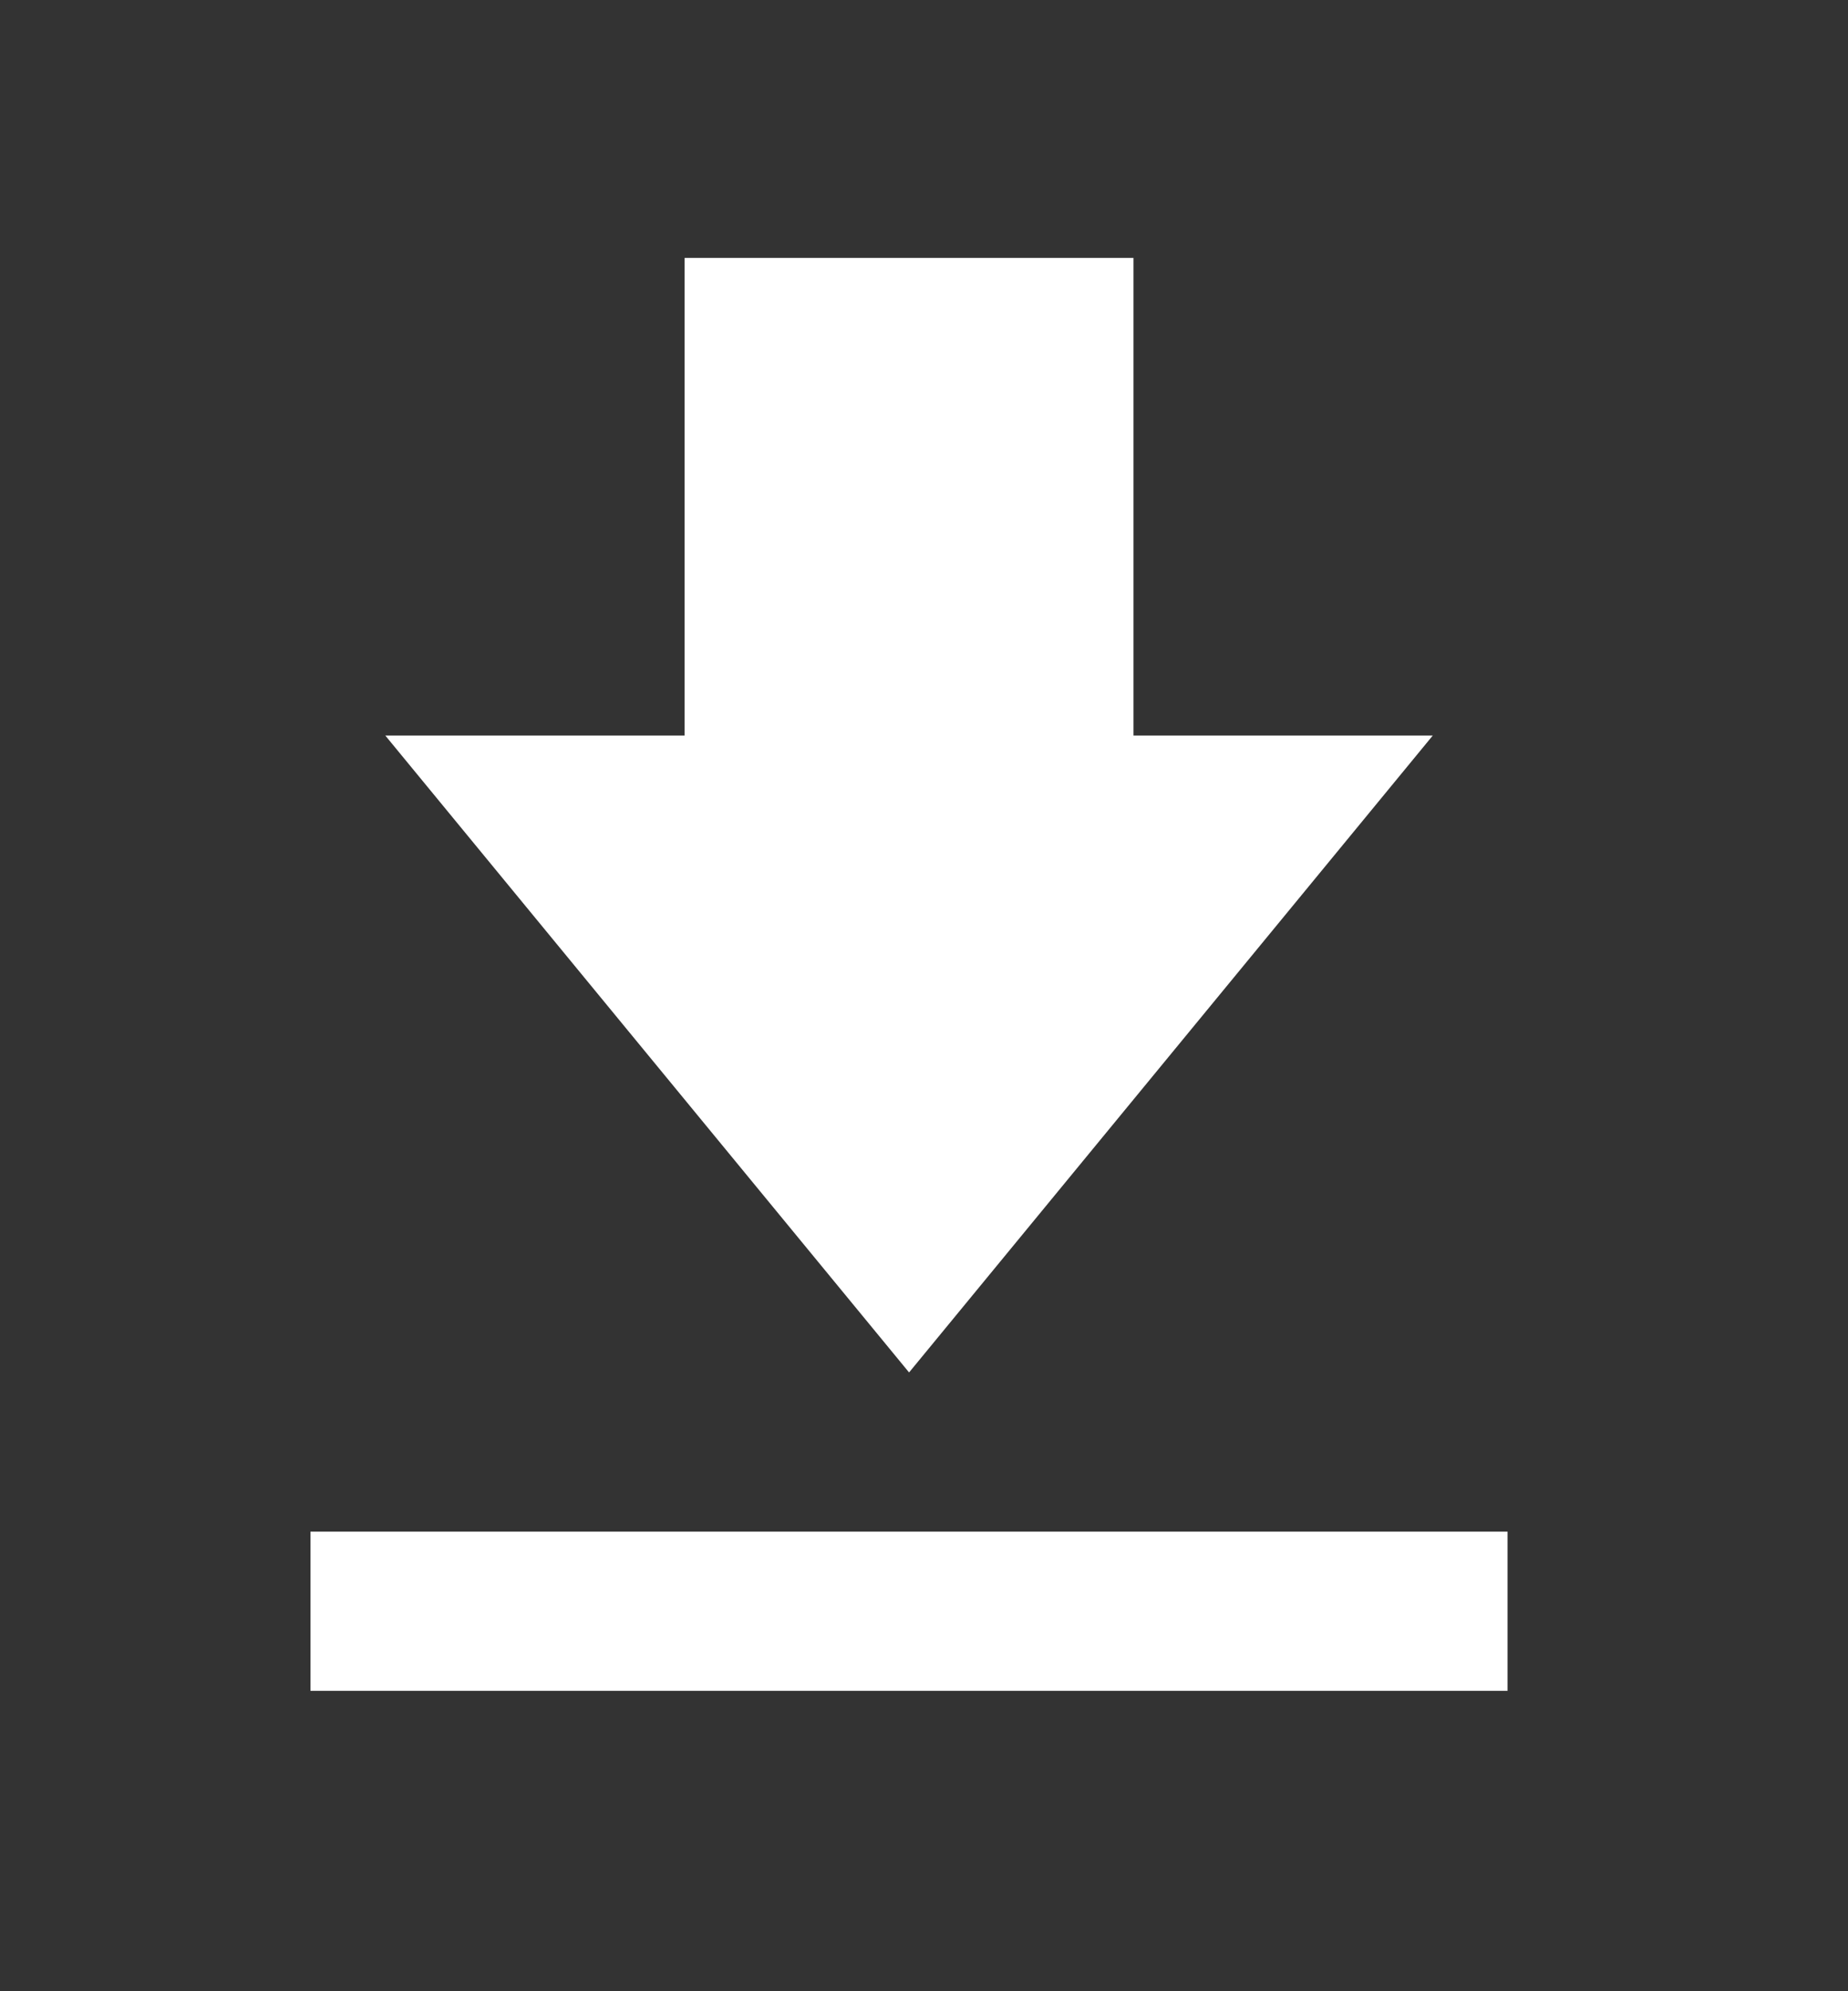 <svg width="26" height="28" viewBox="0 0 26 28" fill="none" xmlns="http://www.w3.org/2000/svg">
<rect x="0" y="0" width="26" height="28" fill="#333333" stroke="none"/>
<path d="M20.158 10.343H15.947V3.627H9.632V10.343H5.421L12.79 19.299L20.158 10.343ZM4.368 21.537H21.21V23.776H4.368V21.537Z" fill="white"/>
</svg>
